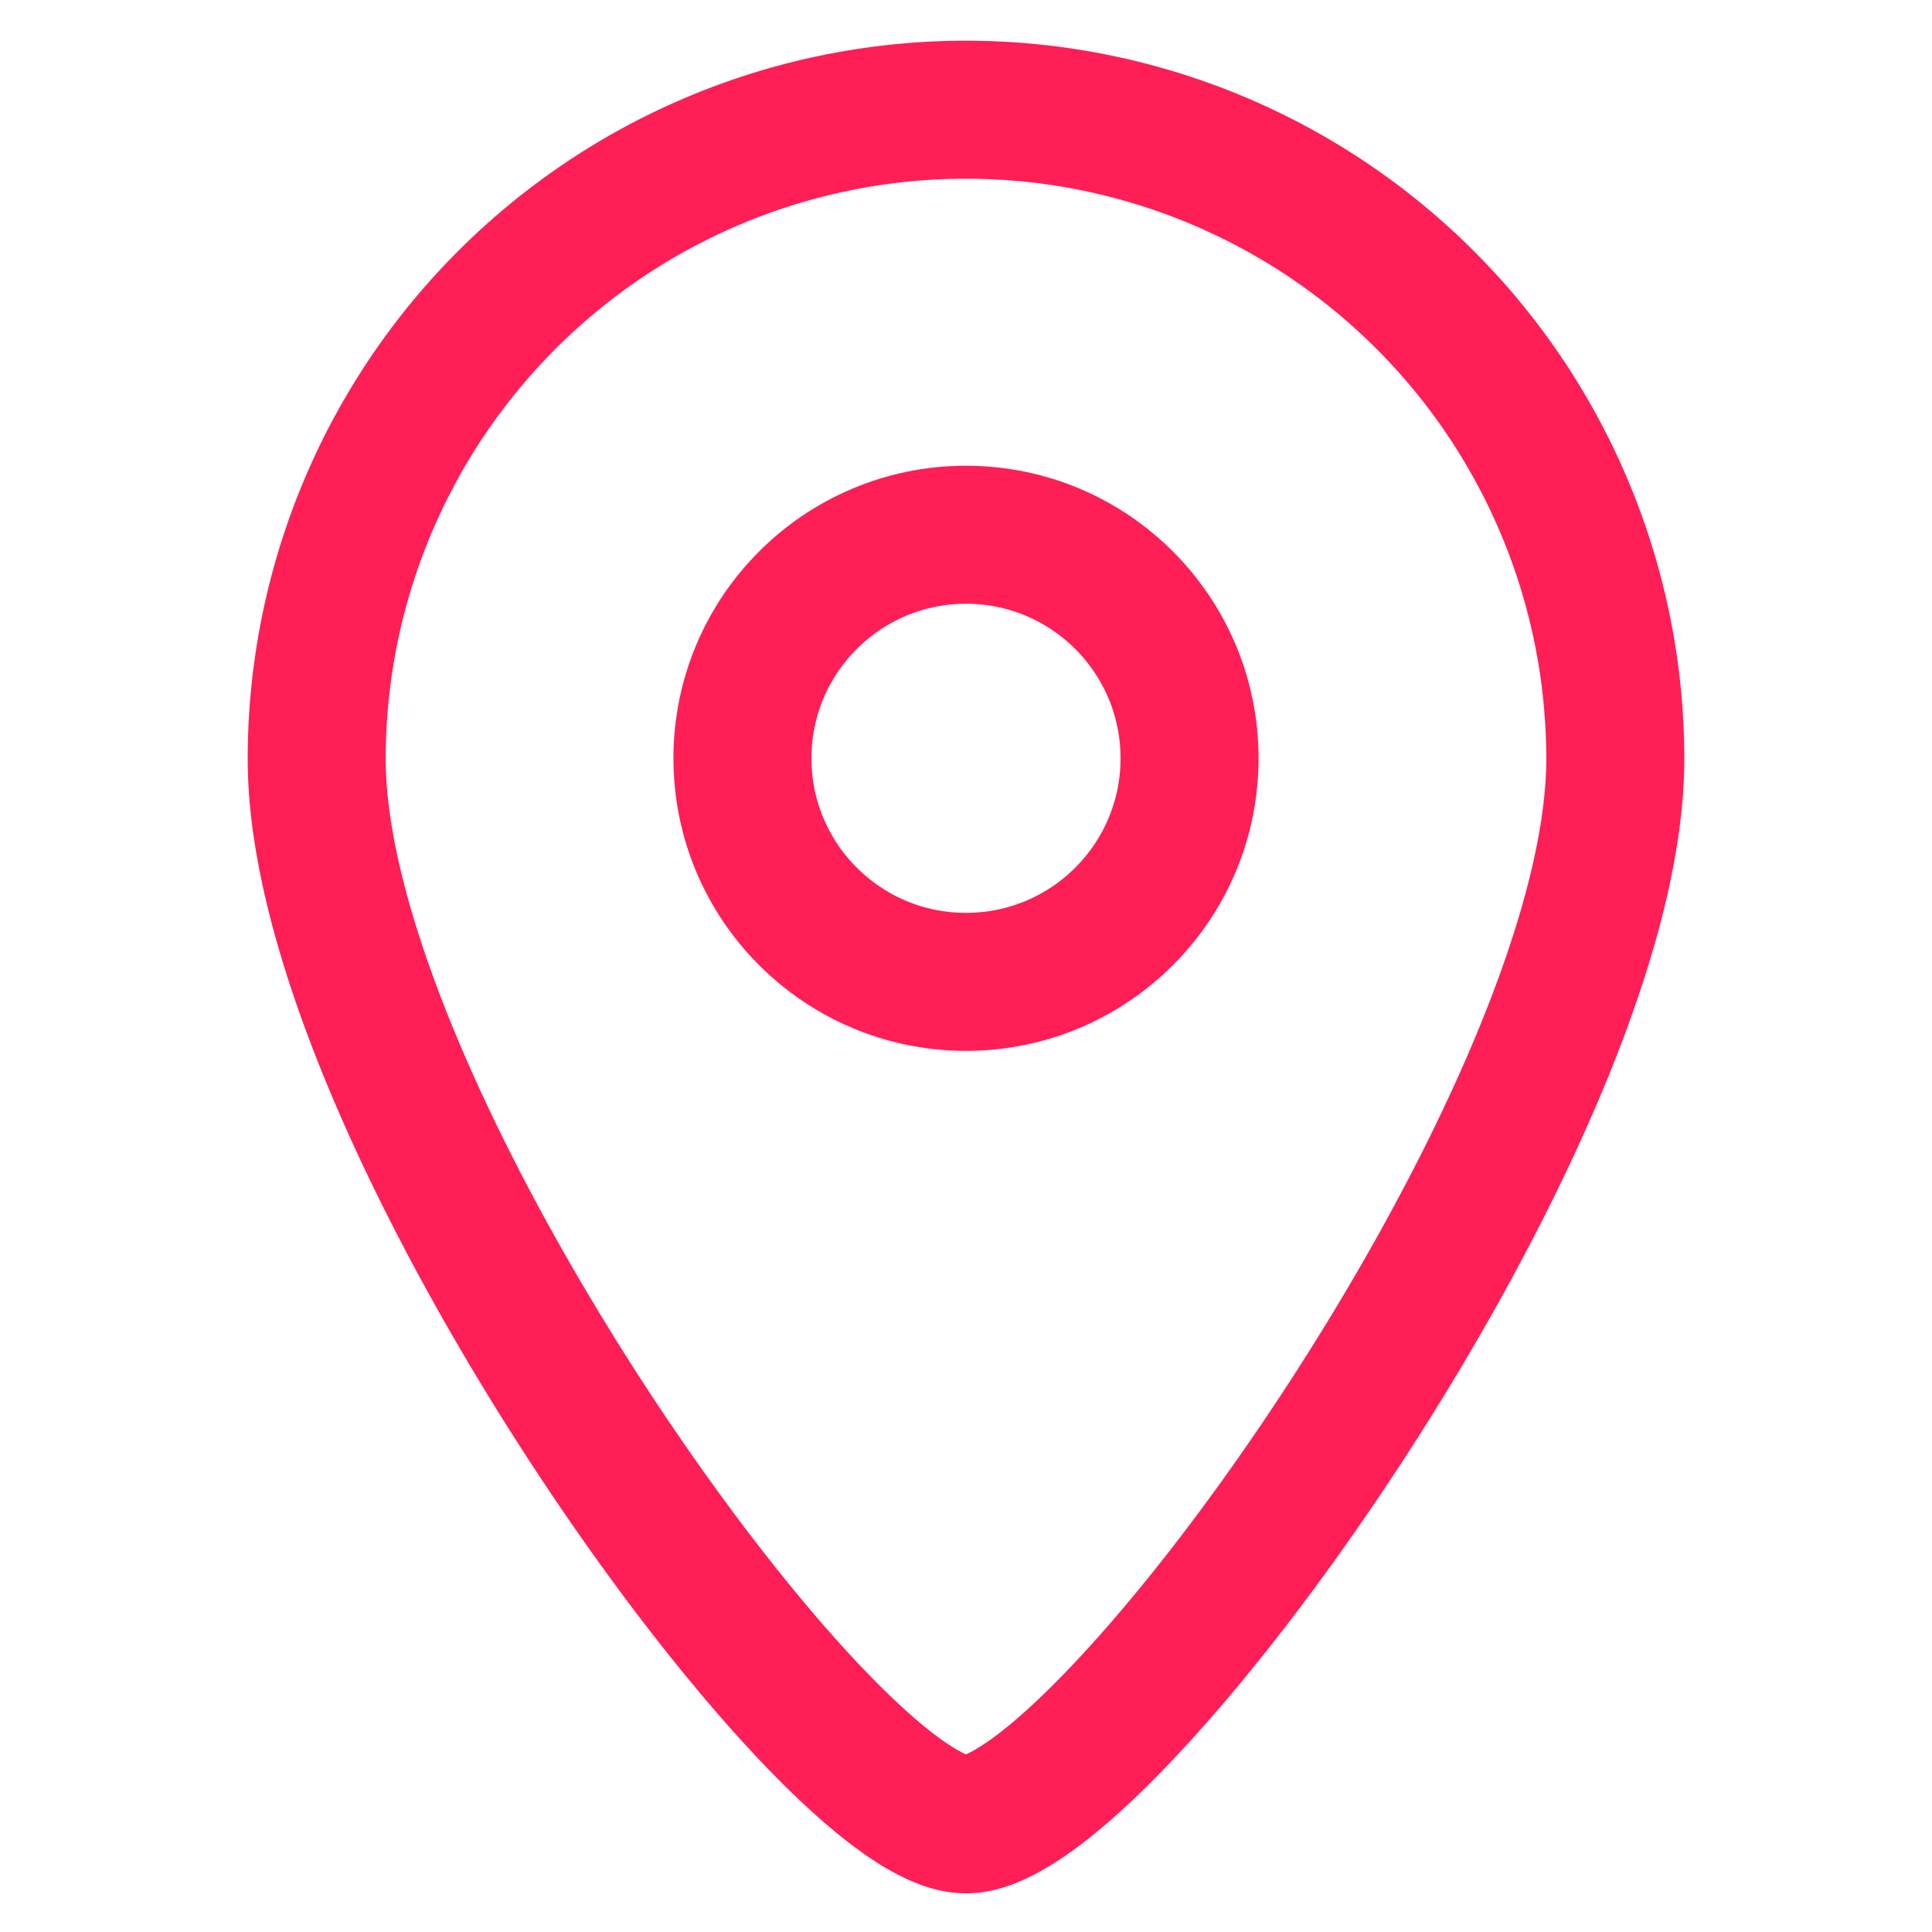 <svg id="Layer_6" data-name="Layer 6" xmlns="http://www.w3.org/2000/svg" viewBox="0 0 28 28"><defs><style>.cls-1{fill:none;stroke:#ff1e56;stroke-miterlimit:10;stroke-width:2px;}</style></defs><title>location-icon</title><circle class="cls-1" cx="14" cy="10.99" r="3.24"/><path class="cls-1" d="M23.41,11c0,5.19-7.38,15.44-9.41,15.44S4.59,16.18,4.59,11a9.41,9.41,0,1,1,18.82,0Z"/></svg>